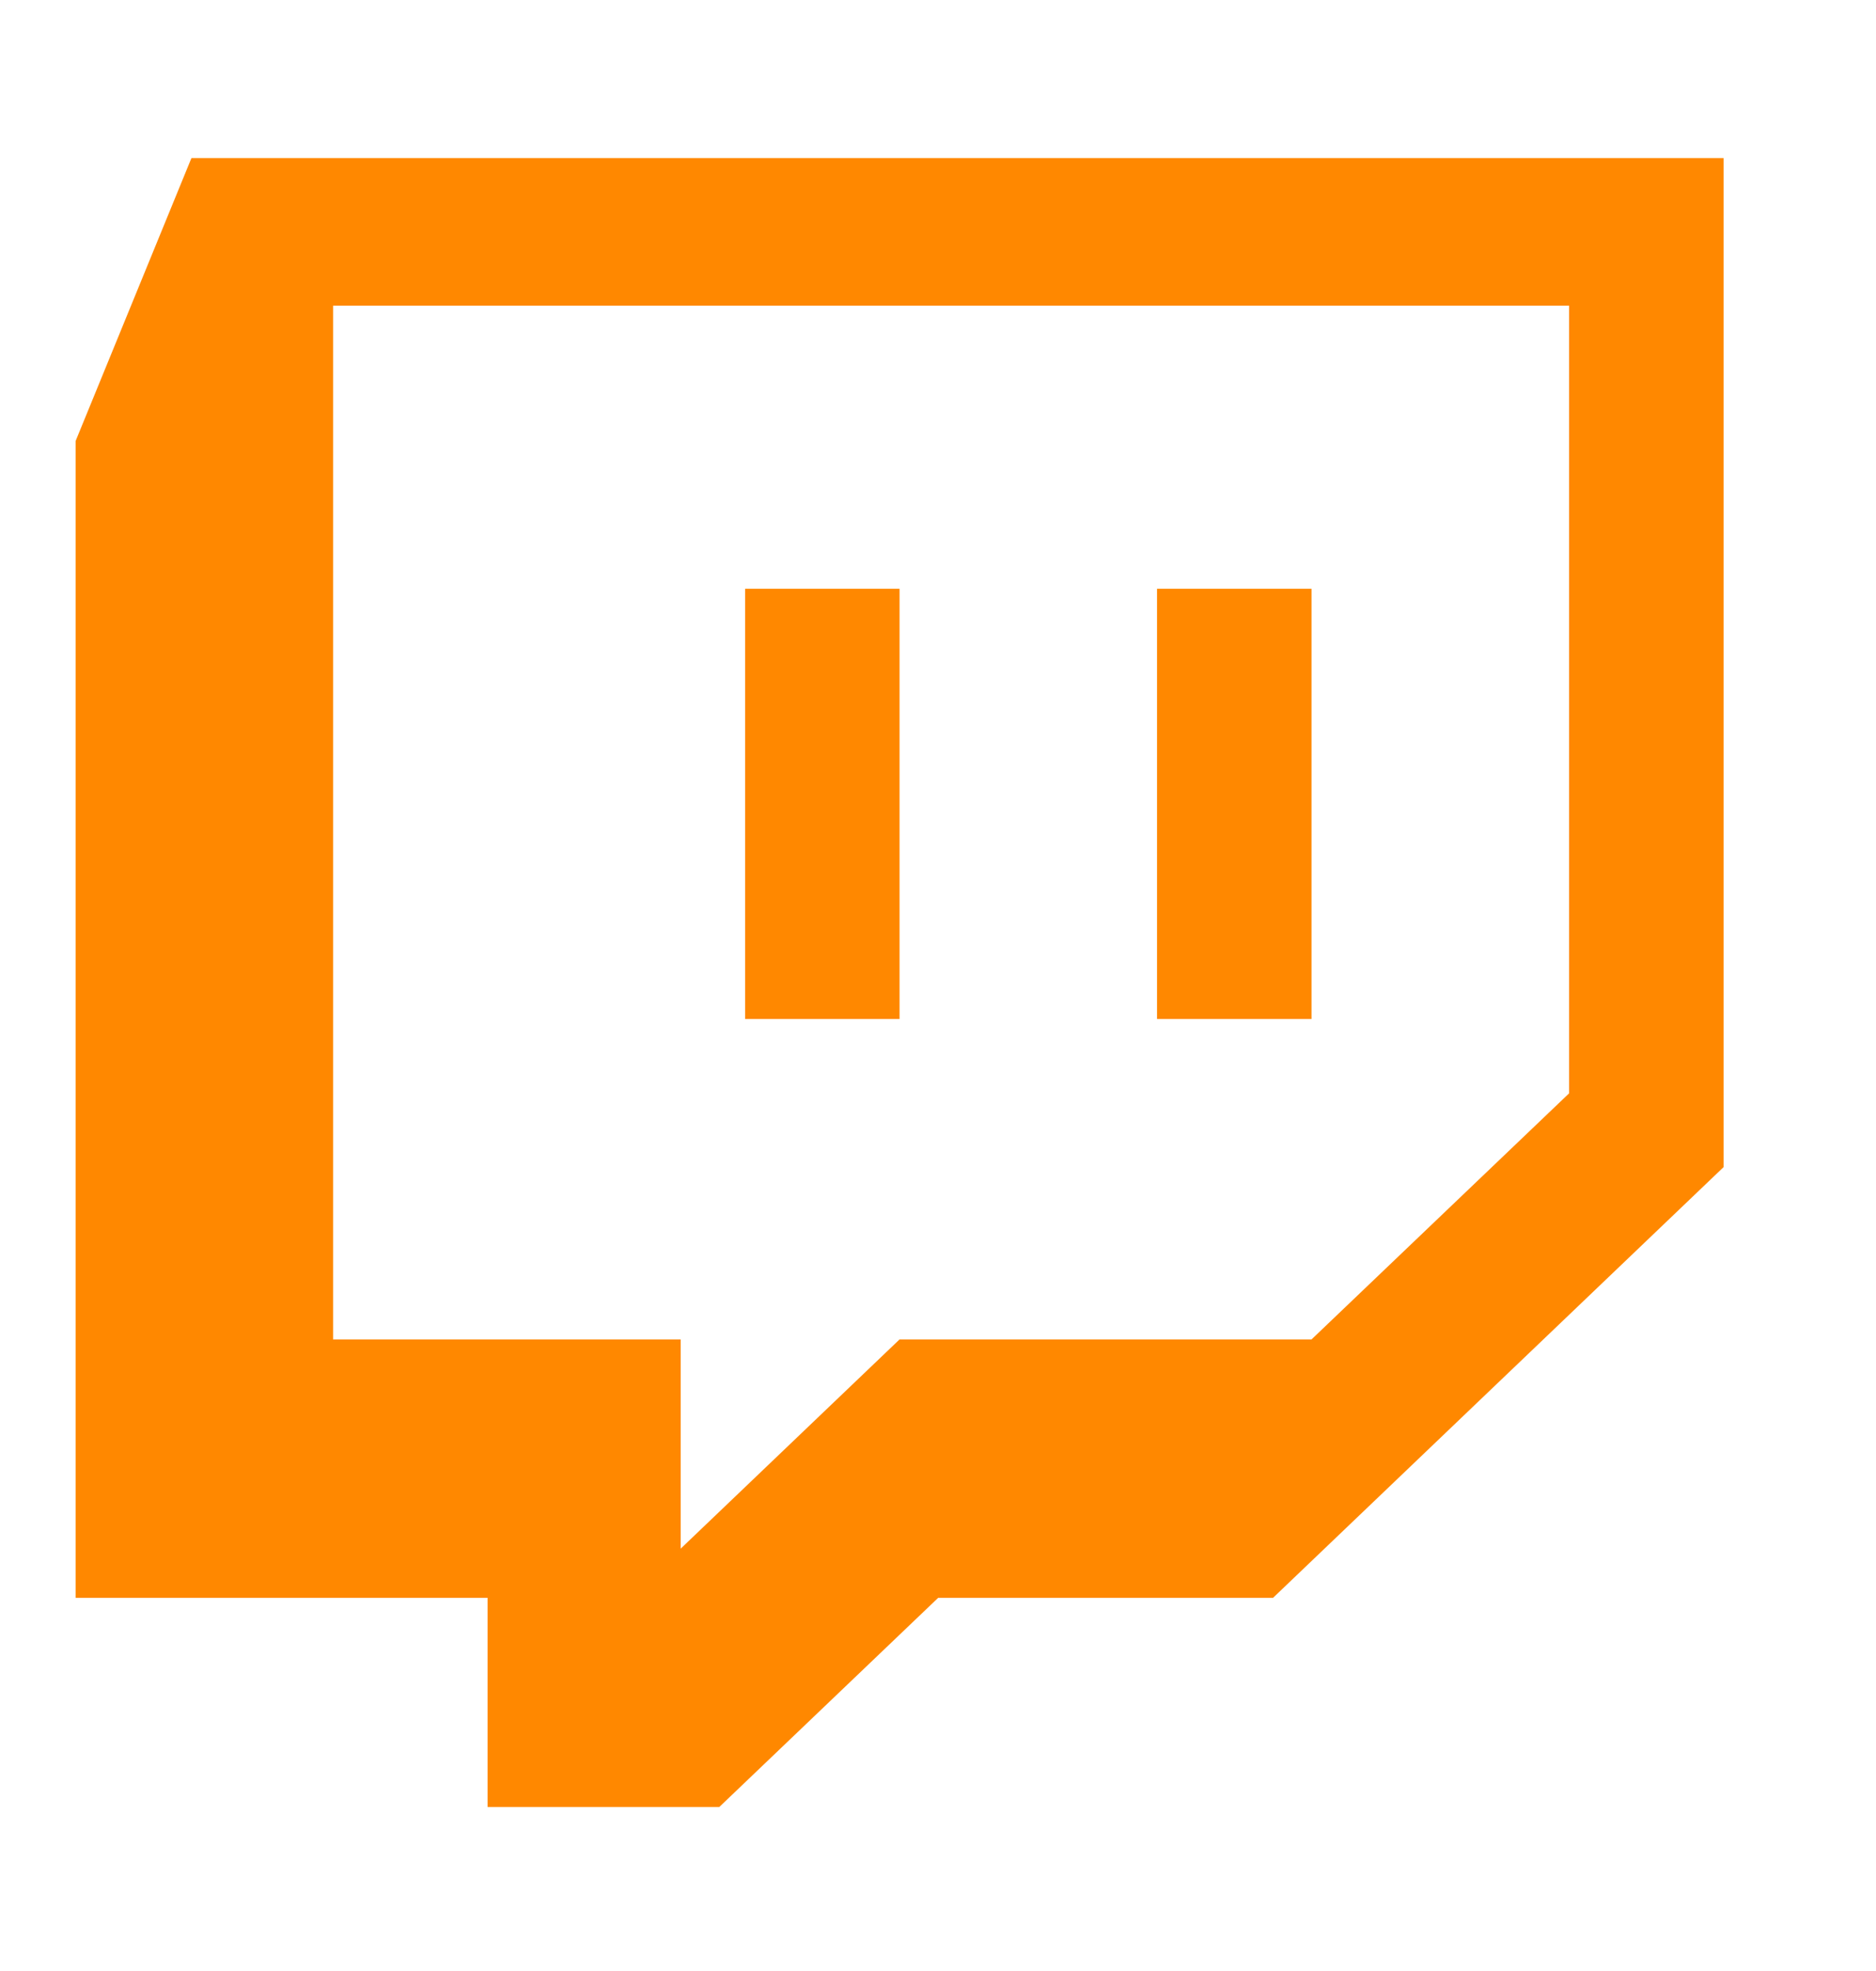 <svg width="20" height="21" viewBox="0 0 20 21" fill="none" xmlns="http://www.w3.org/2000/svg">
<g clip-path="url(#clip0_29_349)">
<path fill-rule="evenodd" clip-rule="evenodd" d="M2.041 1.684L0.806 4.699V17.024H5.198V19.253H7.668L10.002 17.024H13.572L18.375 12.435V1.684H2.041ZM16.728 11.649L13.982 14.271H9.59L7.257 16.5V14.271H3.551V3.257H16.728V11.649ZM13.982 6.273V10.857H12.335V6.273H13.983H13.982ZM9.59 6.273V10.857H7.944V6.273H9.59Z" fill="#FF8800"/>
</g>
<defs>
<clipPath id="clip0_29_349">
<rect width="19.167" height="19.167" fill="white" transform="translate(0.007 0.885)"/>
</clipPath>
</defs>
</svg>
